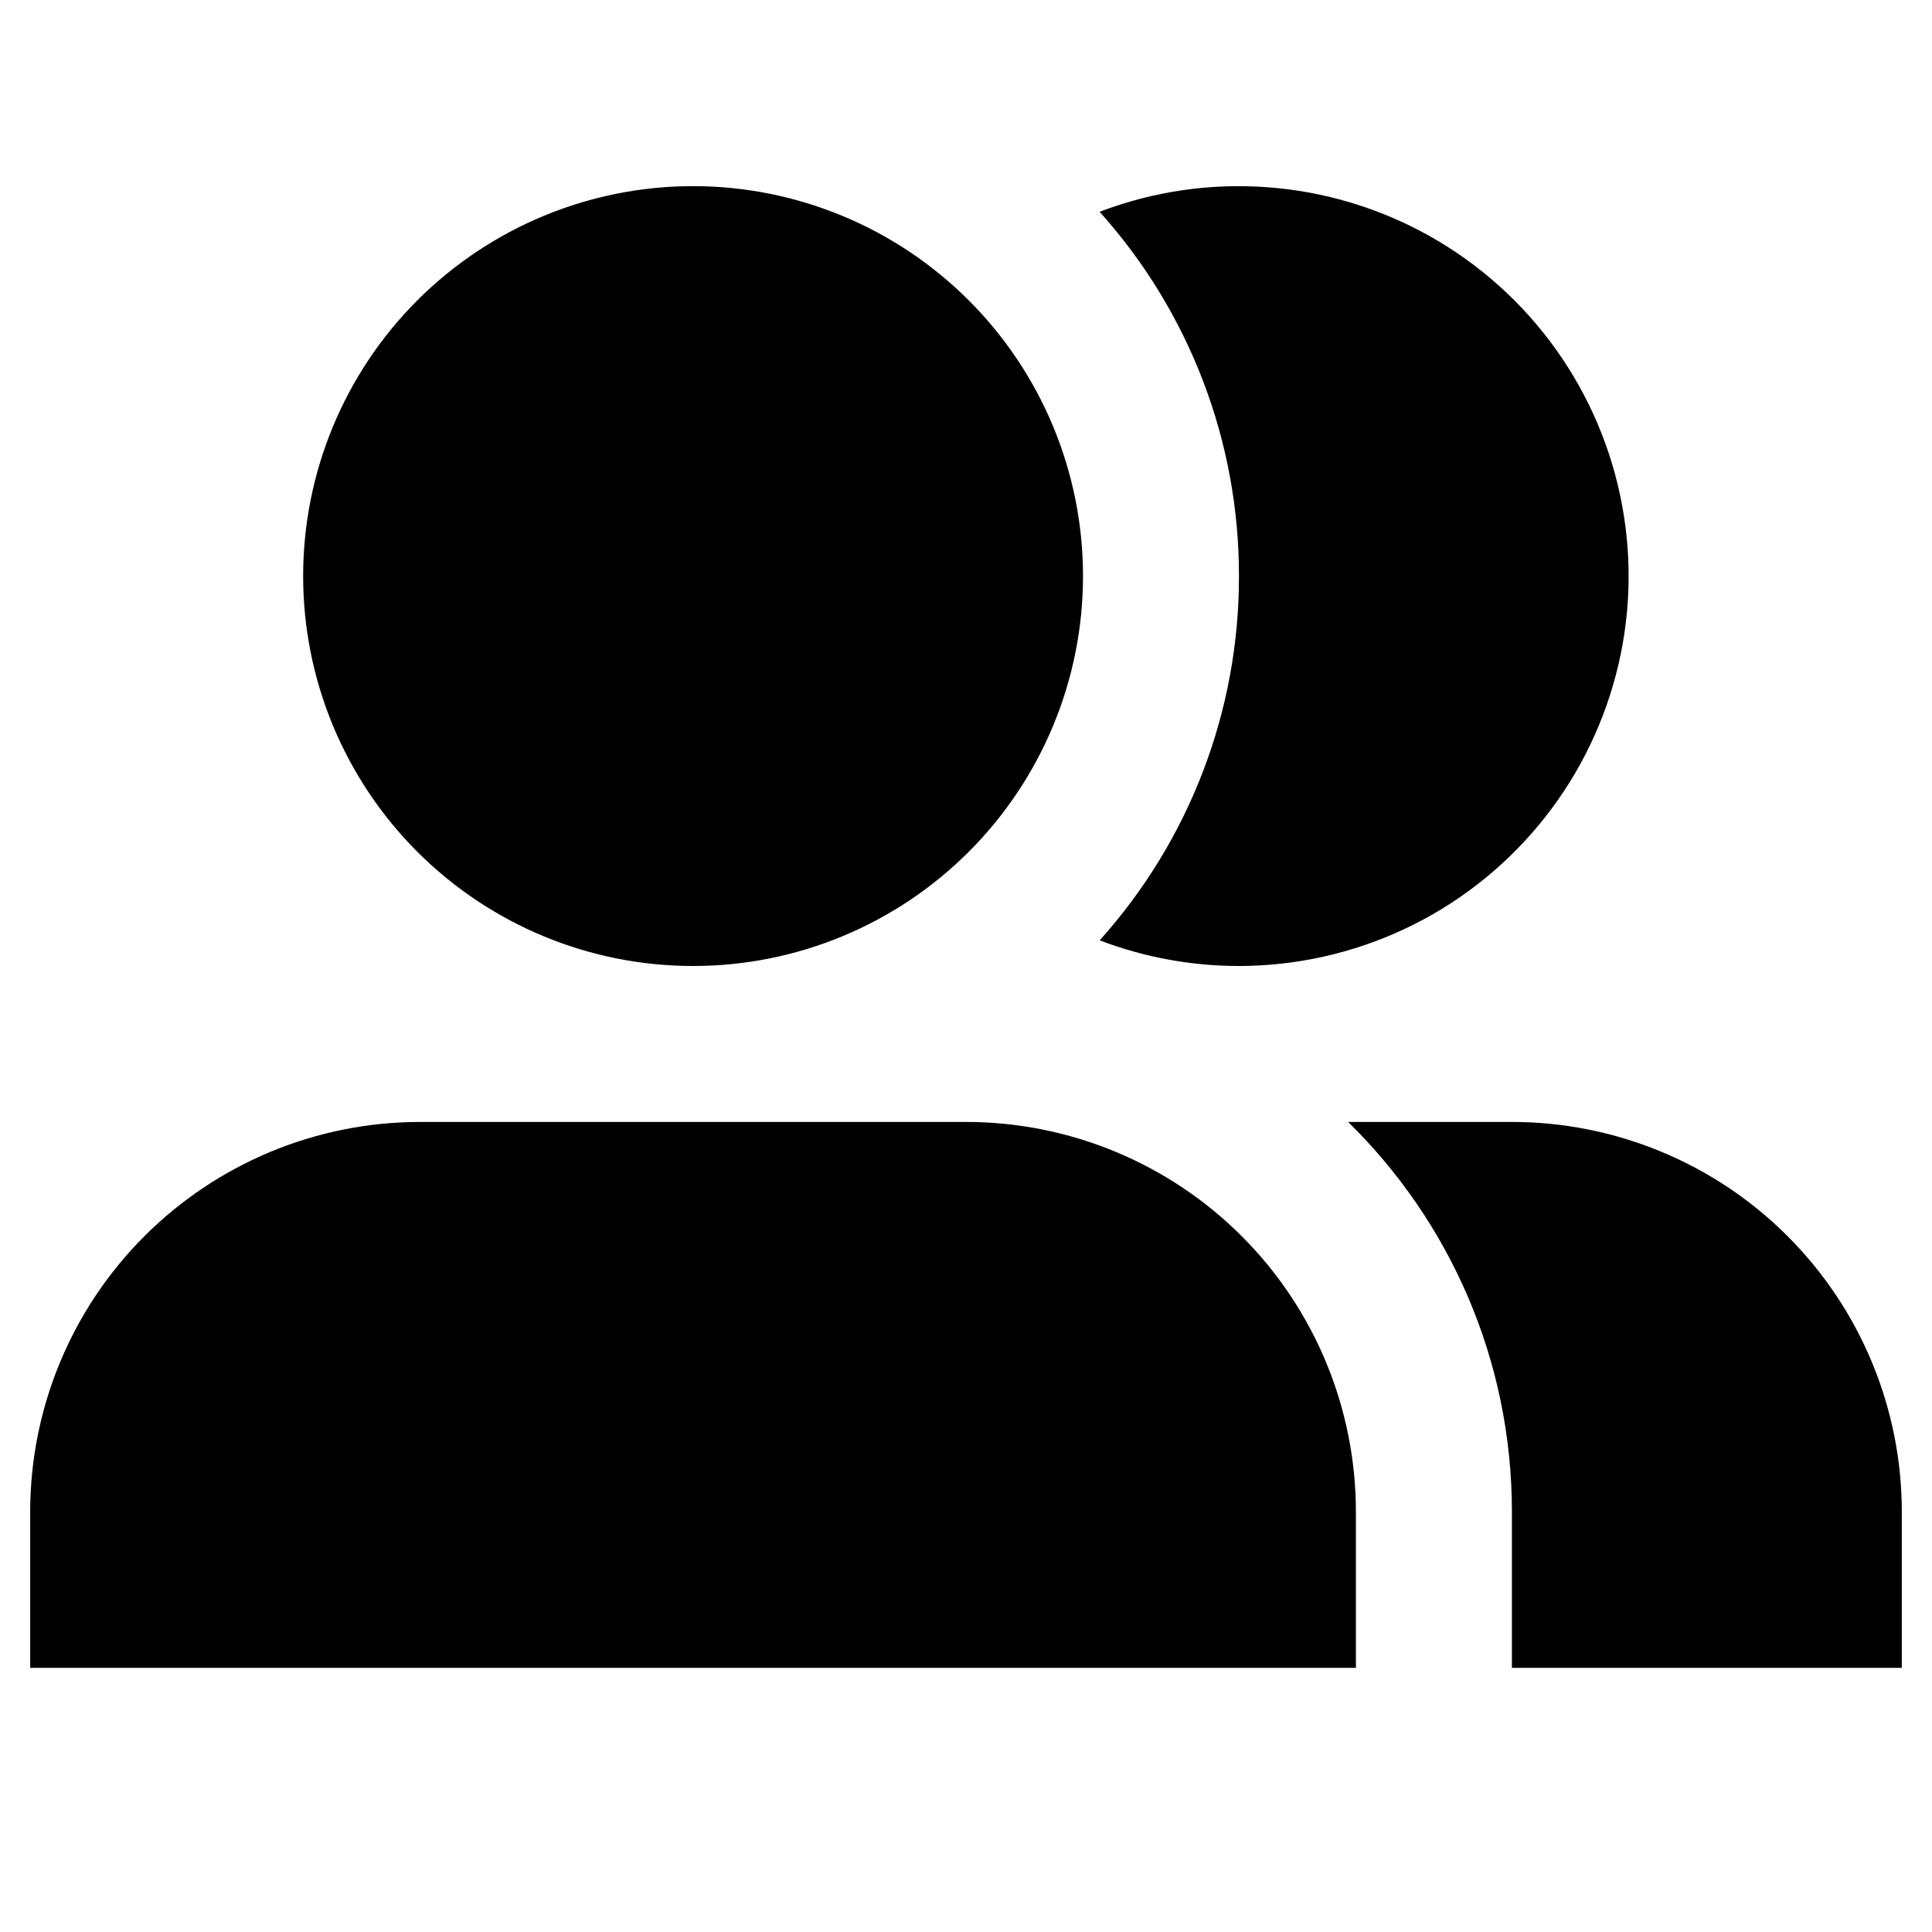 <svg width="32" height="32" viewBox="0 0 32 32" fill="none" xmlns="http://www.w3.org/2000/svg">
<g clip-path="url(#clip0_48_156)">
<path d="M5.021 9.542C5.021 7.829 5.701 6.186 6.912 4.975C8.124 3.764 9.766 3.083 11.479 3.083C13.192 3.083 14.835 3.764 16.046 4.975C17.257 6.186 17.938 7.829 17.938 9.542C17.938 11.255 17.257 12.897 16.046 14.108C14.835 15.32 13.192 16 11.479 16C9.766 16 8.124 15.32 6.912 14.108C5.701 12.897 5.021 11.255 5.021 9.542ZM6.958 18.583C5.245 18.583 3.603 19.264 2.392 20.475C1.18 21.686 0.5 23.329 0.5 25.042L0.5 27.625H22.458V25.042C22.458 23.329 21.778 21.686 20.567 20.475C19.356 19.264 17.713 18.583 16 18.583H6.958ZM31.5 27.625H25.042V25.042C25.042 22.511 24.003 20.224 22.329 18.583H25.042C25.89 18.583 26.73 18.75 27.513 19.075C28.297 19.399 29.009 19.875 29.608 20.475C30.208 21.075 30.684 21.787 31.008 22.57C31.333 23.354 31.5 24.194 31.5 25.042V27.625ZM20.521 16C19.732 16 18.951 15.856 18.214 15.575C19.703 13.918 20.525 11.769 20.521 9.542C20.524 7.314 19.702 5.165 18.213 3.508C19.098 3.17 20.046 3.031 20.99 3.101C21.935 3.17 22.853 3.447 23.679 3.91C24.505 4.374 25.218 5.014 25.769 5.784C26.32 6.555 26.695 7.437 26.867 8.368C27.04 9.3 27.005 10.258 26.765 11.174C26.526 12.09 26.088 12.943 25.482 13.671C24.877 14.399 24.118 14.986 23.261 15.388C22.404 15.79 21.468 15.999 20.521 16Z" fill="black"/>
</g>
<defs>
<clipPath id="clip0_48_156">
<rect width="31" height="31" fill="white" transform="translate(0.5 0.5)"/>
</clipPath>
</defs>
</svg>
